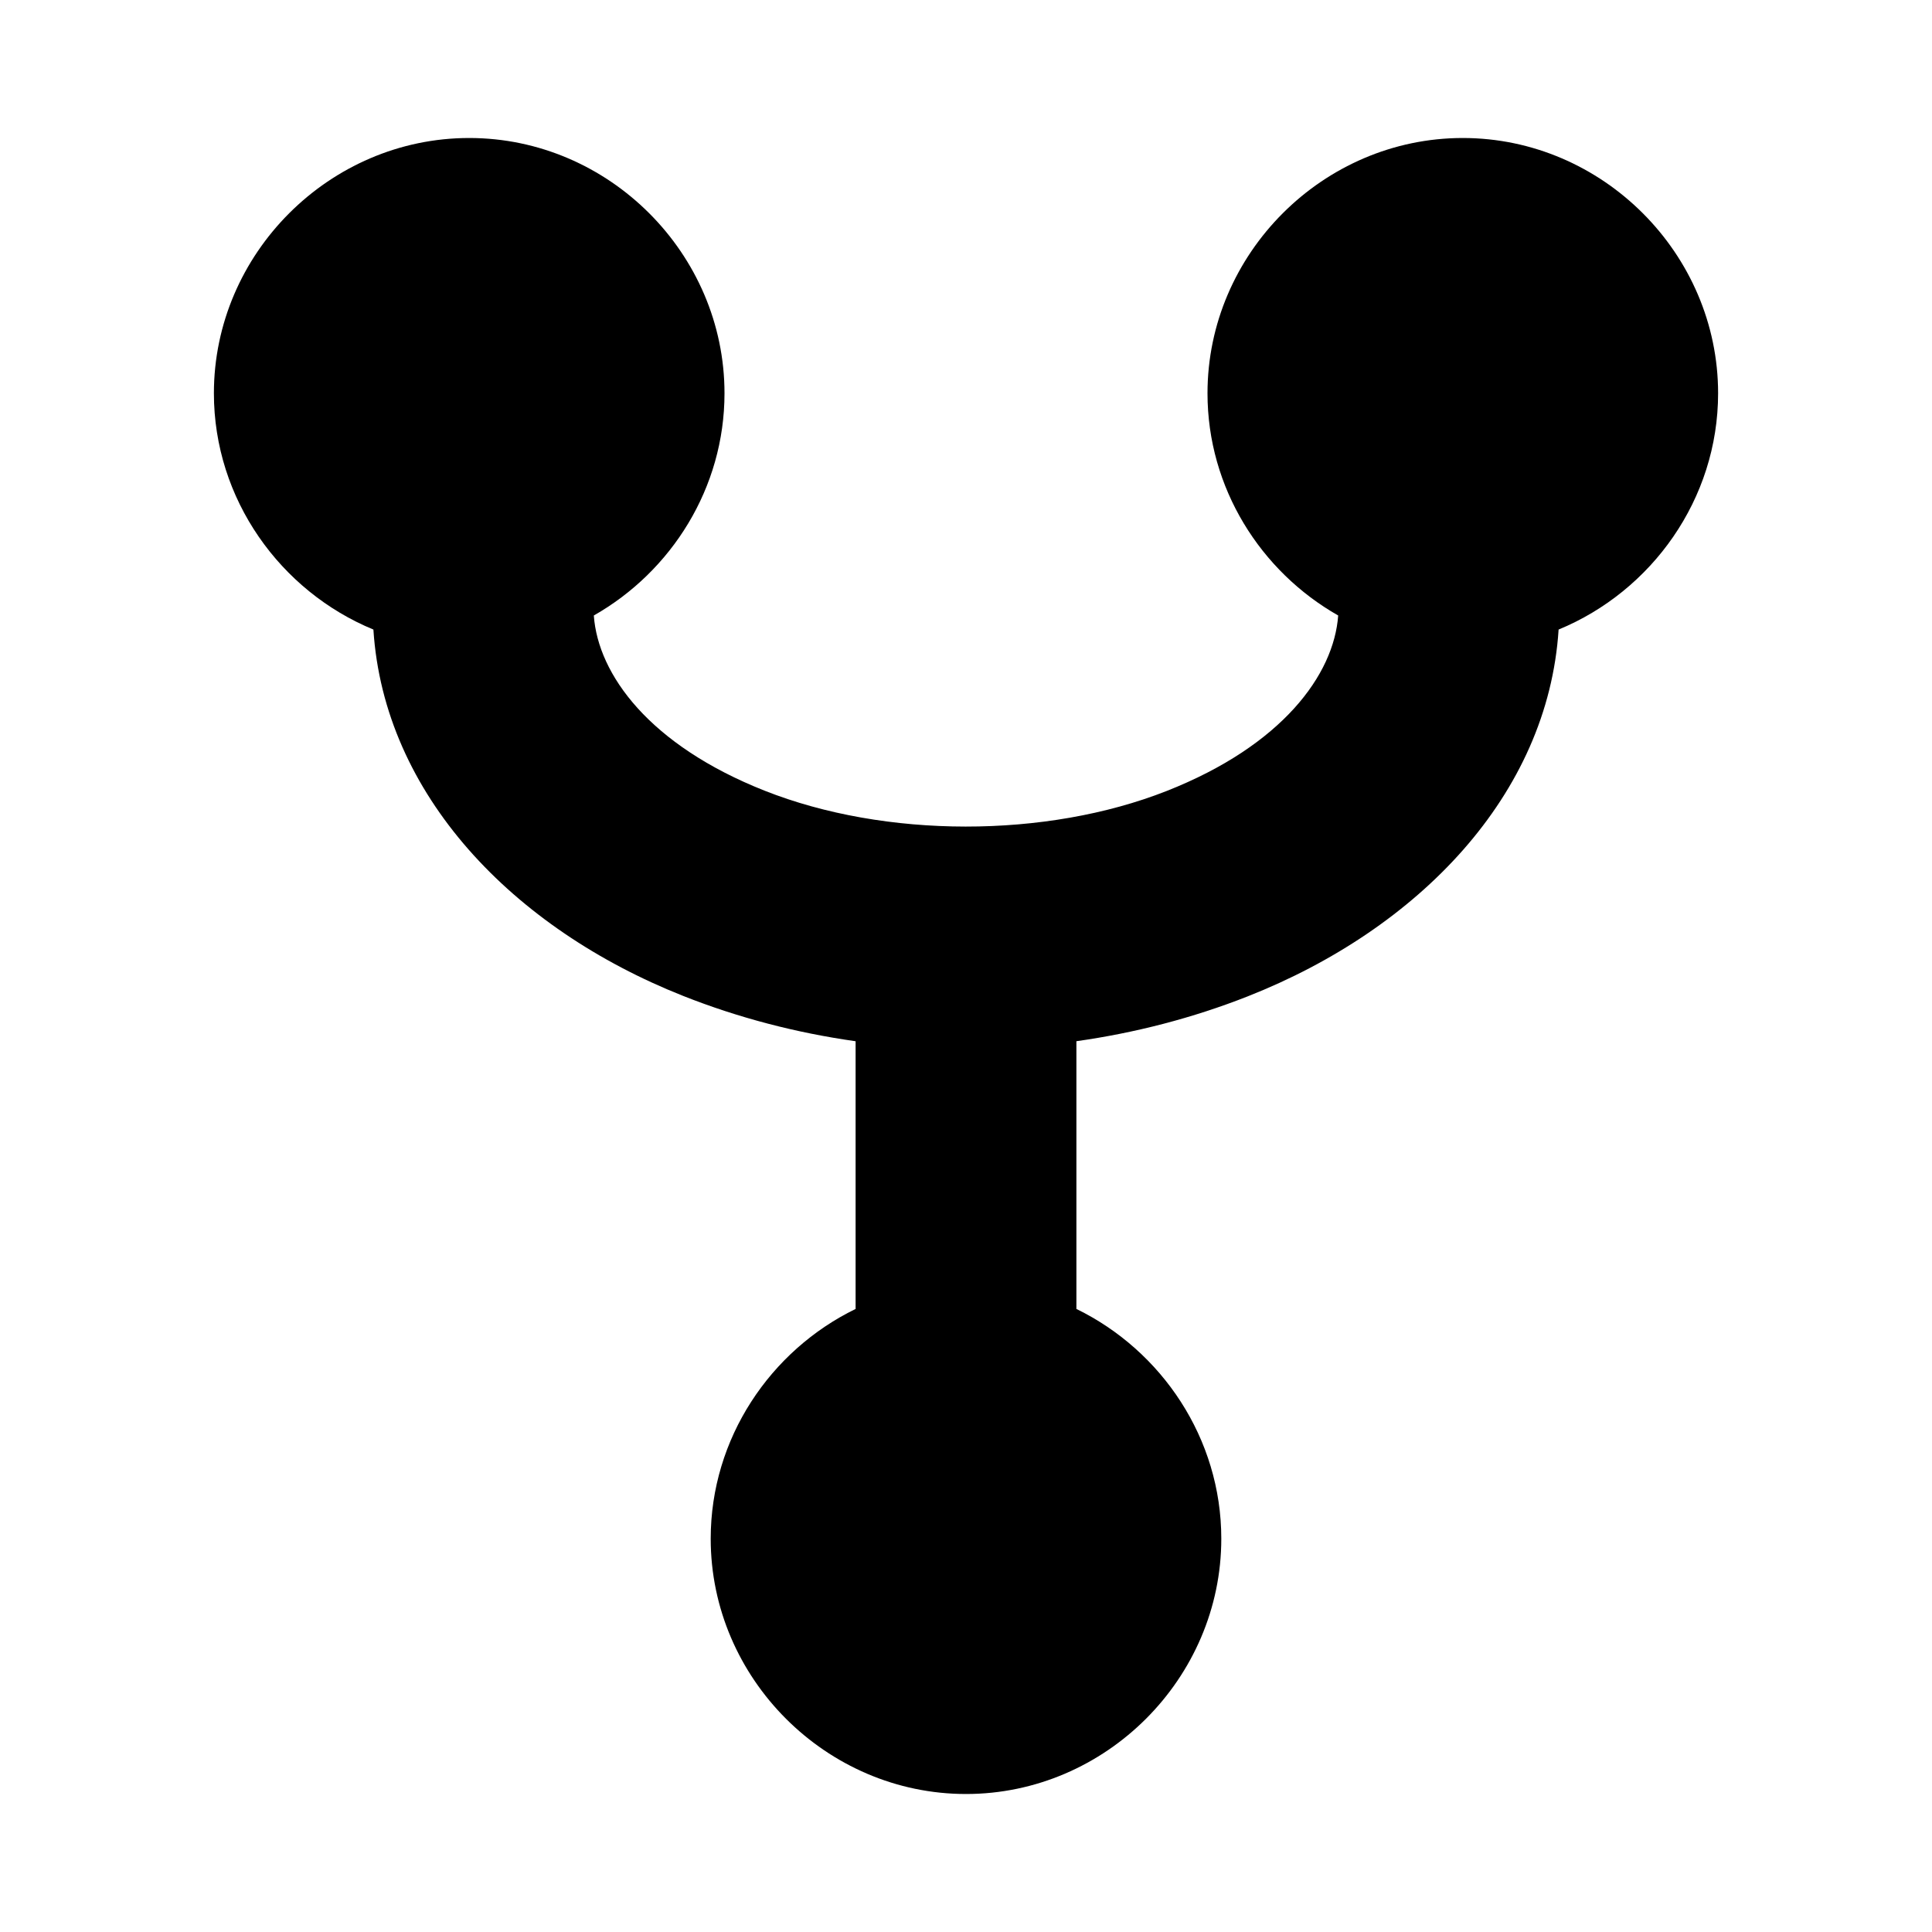 <?xml version="1.0" encoding="UTF-8" standalone="no"?>
<svg
   viewBox="0 0 700 700"
   version="1.1"
   id="svg9724"
   sodipodi:docname="git-tree.svg"
   inkscape:version="1.3.2 (091e20ef0f, 2023-11-25)"
   width="700"
   height="700"
   xmlns:inkscape="http://www.inkscape.org/namespaces/inkscape"
   xmlns:sodipodi="http://sodipodi.sourceforge.net/DTD/sodipodi-0.dtd"
   xmlns="http://www.w3.org/2000/svg"
   xmlns:svg="http://www.w3.org/2000/svg">
  <path
     id="path5"
     style="color:#000000;fill:#000000;stroke-linecap:round;stroke-linejoin:round;-inkscape-stroke:none;paint-order:stroke fill markers"
     d="M 170 0 C 119.388 0 77.5 41.888 77.5 92.5 C 77.5 130.872 101.587 164.21 135.289 178.1 C 139.122 237.869 185.816 286.397 247.543 310.848 C 267.547 318.772 288.579 324.234 310 327.26 L 310 424.256 C 279.091 439.326 257.5 471.163 257.5 507.5 C 257.5 558.112 299.388 600 350 600 C 400.612 600 442.5 558.112 442.5 507.5 C 442.5 471.163 420.909 439.326 390 424.256 L 390 327.25 C 411.273 324.245 432.165 318.845 452.049 311.01 C 513.976 286.607 560.867 238.044 564.711 178.1 C 598.413 164.21 622.5 130.872 622.5 92.5 C 622.5 41.888 580.612 0 530 0 C 479.388 0 437.5 41.888 437.5 92.5 C 437.5 126.777 456.725 157.032 484.848 173.004 C 483.312 194.423 464.605 220.076 422.721 236.58 C 378.955 253.826 320.694 253.777 277.004 236.471 C 235.283 219.945 216.683 194.394 215.15 173.006 C 243.274 157.034 262.5 126.778 262.5 92.5 C 262.5 41.888 220.612 0 170 0 z "
     transform="translate(0,50)" />
  <defs
     id="defs9728" />
  <sodipodi:namedview
     id="namedview9726"
     pagecolor="#ffffff"
     bordercolor="#666666"
     borderopacity="1.0"
     inkscape:showpageshadow="2"
     inkscape:pageopacity="0.0"
     inkscape:pagecheckerboard="0"
     inkscape:deskcolor="#d1d1d1"
     showgrid="true"
     inkscape:zoom="0.84118632"
     inkscape:cx="354.85598"
     inkscape:cy="295.41612"
     inkscape:window-width="1920"
     inkscape:window-height="1008"
     inkscape:window-x="0"
     inkscape:window-y="1080"
     inkscape:window-maximized="1"
     inkscape:current-layer="svg9724"
     showguides="true">
    <inkscape:grid
       type="xygrid"
       id="grid9972"
       originx="0"
       originy="0"
       spacingy="1"
       spacingx="1"
       units="px"
       visible="true" />
    <sodipodi:guide
       position="-260,300"
       orientation="0,-1"
       id="guide383"
       inkscape:locked="false" />
    <sodipodi:guide
       position="800,650"
       orientation="0,1"
       id="guide939"
       inkscape:locked="false"
       inkscape:label=""
       inkscape:color="rgb(0,134,229)" />
    <sodipodi:guide
       position="220,50"
       orientation="0,1"
       id="guide941"
       inkscape:locked="false"
       inkscape:label=""
       inkscape:color="rgb(0,134,229)" />
  </sodipodi:namedview>
</svg>
